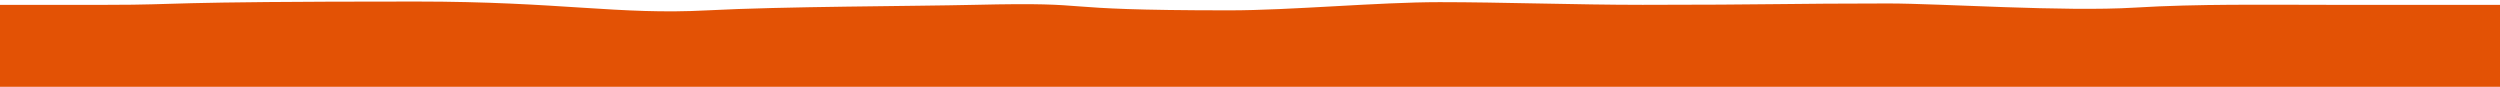 <?xml version="1.0" encoding="UTF-8"?>
<svg width="1440px" height="50px" viewBox="0 0 1440 50" version="1.1" xmlns="http://www.w3.org/2000/svg" xmlns:xlink="http://www.w3.org/1999/xlink">
    <!-- Generator: Sketch 43.2 (39069) - http://www.bohemiancoding.com/sketch -->
    <title>bg-wiggle-3</title>
    <desc>Created with Sketch.</desc>
    <defs></defs>
    <g id="Page-1" stroke="none" stroke-width="1" fill="none" fill-rule="evenodd">
        <g id="bg-wiggle-3" fill="#E35205">
            <path d="M0,2.786 L61.816,2.786 C107.367,2.786 86.983,0.884 239.742,0.884 C322.792,0.884 356.254,8.689 407.472,5.963 C450.464,3.676 526.684,3.596 561.492,2.785 C637.77,1.007 597.8,5.963 708.102,5.963 C743.504,5.963 793.793,1.239 829.195,1.239 C864.598,1.239 908.02,2.785 946.152,2.785 C1018.616,2.785 1030.345,1.994 1087.652,1.994 C1117.82,1.994 1189.069,6.866 1229.628,4.387 C1266.115,2.155 1305.636,2.785 1340.52,2.785 L1440,2.785 L1440,50 L0,50 L0,2.786 Z" id="Shape"></path>
        </g>
    </g>
</svg>
